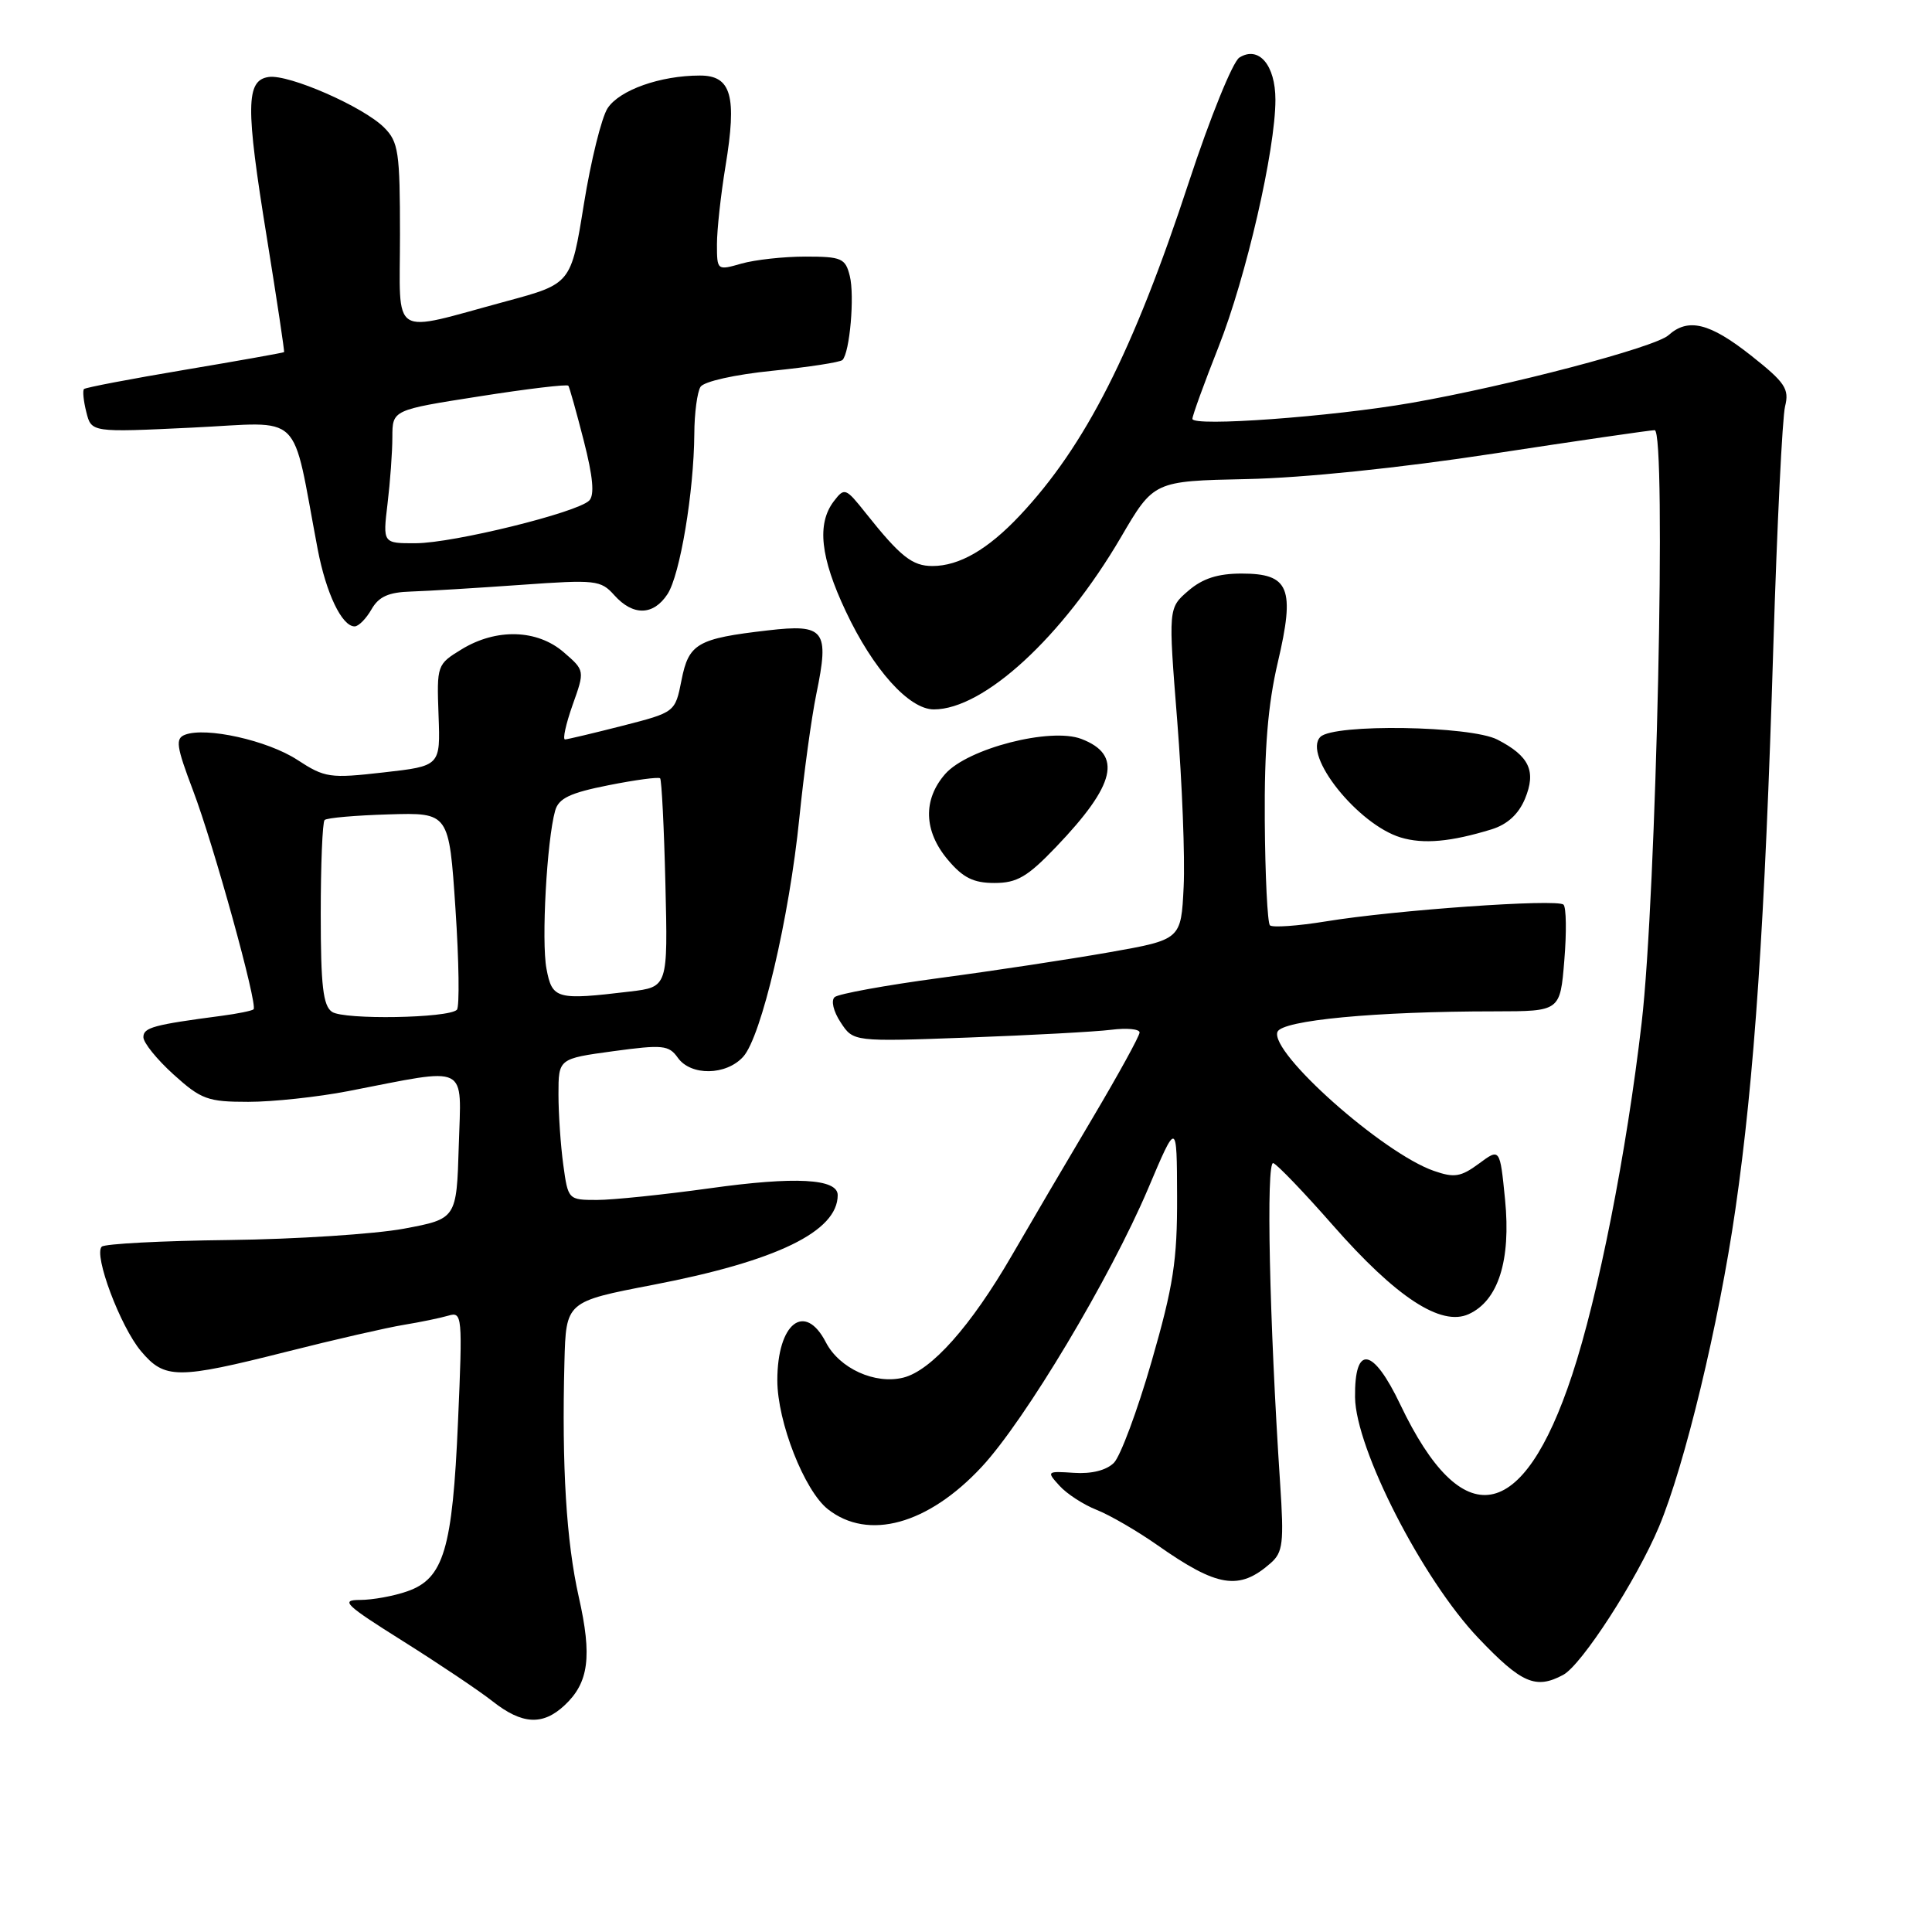 <?xml version="1.0" encoding="UTF-8" standalone="no"?>
<!DOCTYPE svg PUBLIC "-//W3C//DTD SVG 1.1//EN" "http://www.w3.org/Graphics/SVG/1.1/DTD/svg11.dtd" >
<svg xmlns="http://www.w3.org/2000/svg" xmlns:xlink="http://www.w3.org/1999/xlink" version="1.1" viewBox="0 0 256 256">
 <g >
 <path fill="currentColor"
d=" M 74.80 225.97 C 78.02 222.97 78.48 219.51 76.69 211.60 C 75.04 204.25 74.43 194.33 74.79 180.48 C 75.00 172.47 75.00 172.47 86.53 170.25 C 102.92 167.10 111.00 163.17 111.00 158.36 C 111.00 156.17 105.36 155.87 94.08 157.45 C 87.95 158.30 81.21 159.00 79.10 159.00 C 75.30 159.00 75.27 158.96 74.64 154.36 C 74.29 151.81 74.00 147.60 74.00 145.00 C 74.00 140.28 74.00 140.28 81.25 139.29 C 87.82 138.40 88.62 138.48 89.81 140.15 C 91.53 142.59 96.22 142.52 98.48 140.02 C 100.88 137.37 104.59 121.60 105.92 108.36 C 106.52 102.44 107.53 95.05 108.17 91.95 C 109.92 83.48 109.29 82.65 101.74 83.53 C 92.39 84.61 91.26 85.26 90.30 90.14 C 89.46 94.38 89.46 94.38 82.48 96.17 C 78.64 97.15 75.22 97.96 74.87 97.98 C 74.53 97.99 74.98 95.94 75.87 93.42 C 77.50 88.85 77.50 88.85 74.69 86.42 C 71.18 83.39 65.77 83.23 61.18 86.03 C 57.90 88.03 57.87 88.13 58.11 94.78 C 58.36 101.50 58.36 101.50 50.82 102.35 C 43.70 103.16 43.05 103.07 39.39 100.68 C 35.45 98.11 27.29 96.29 24.51 97.36 C 23.21 97.86 23.37 98.91 25.57 104.72 C 28.31 111.92 34.18 133.15 33.60 133.74 C 33.40 133.93 31.50 134.32 29.37 134.60 C 20.34 135.79 19.00 136.15 19.00 137.43 C 19.00 138.17 20.80 140.39 23.00 142.38 C 26.65 145.68 27.53 146.00 32.90 146.00 C 36.14 146.00 42.10 145.36 46.14 144.58 C 62.37 141.43 61.11 140.81 60.79 151.81 C 60.50 161.50 60.50 161.50 53.50 162.81 C 49.65 163.52 39.23 164.20 30.33 164.31 C 21.44 164.41 13.86 164.81 13.48 165.19 C 12.38 166.28 15.95 175.79 18.68 179.03 C 21.82 182.77 23.48 182.77 38.02 179.10 C 44.33 177.50 51.30 175.91 53.50 175.55 C 55.70 175.19 58.36 174.64 59.41 174.33 C 61.25 173.78 61.30 174.31 60.69 188.34 C 59.96 205.29 58.80 209.18 53.96 210.86 C 52.17 211.49 49.35 212.00 47.70 212.00 C 45.05 212.00 45.74 212.65 53.38 217.45 C 58.15 220.45 63.51 224.04 65.28 225.44 C 69.18 228.51 71.91 228.67 74.80 225.97 Z  M 207.13 221.93 C 209.58 220.62 216.86 209.36 219.82 202.31 C 223.22 194.22 227.75 175.44 229.94 160.30 C 232.47 142.89 233.86 122.30 234.98 85.50 C 235.47 69.55 236.17 55.31 236.53 53.85 C 237.11 51.53 236.55 50.69 232.01 47.10 C 226.54 42.78 223.68 42.08 221.08 44.42 C 219.30 46.03 199.85 51.14 186.97 53.39 C 176.46 55.22 158.00 56.57 158.00 55.50 C 158.00 55.07 159.56 50.78 161.46 45.97 C 165.12 36.71 169.00 19.86 169.00 13.22 C 169.00 8.61 166.78 6.02 164.22 7.63 C 163.34 8.19 160.34 15.59 157.55 24.07 C 150.16 46.59 143.83 59.06 135.11 68.33 C 130.88 72.82 127.10 75.00 123.55 75.00 C 120.88 75.00 119.31 73.76 114.72 67.99 C 112.04 64.62 111.90 64.57 110.47 66.44 C 108.22 69.42 108.70 73.86 112.07 81.00 C 115.69 88.70 120.45 94.00 123.74 94.00 C 130.36 94.00 140.78 84.41 148.51 71.22 C 152.88 63.74 152.88 63.74 165.19 63.48 C 172.66 63.33 185.52 62.00 197.87 60.11 C 209.07 58.40 218.69 57.00 219.25 57.00 C 220.83 57.00 219.48 118.72 217.53 135.50 C 215.53 152.73 211.79 171.68 208.31 182.20 C 201.78 201.96 193.76 203.34 185.55 186.12 C 181.92 178.50 179.47 178.11 179.55 185.15 C 179.64 191.99 188.48 209.26 195.88 217.04 C 201.61 223.06 203.49 223.88 207.13 221.93 Z  M 168.36 207.13 C 170.00 205.69 170.15 204.47 169.62 196.50 C 168.20 175.01 167.74 153.75 168.72 154.12 C 169.27 154.33 172.82 158.03 176.61 162.35 C 185.01 171.92 190.95 175.80 194.61 174.13 C 198.53 172.35 200.22 167.02 199.43 158.97 C 198.75 152.12 198.75 152.12 195.96 154.19 C 193.57 155.95 192.70 156.09 190.00 155.15 C 183.22 152.79 168.23 139.46 169.27 136.73 C 169.87 135.19 182.26 134.01 198.11 134.01 C 206.73 134.00 206.73 134.00 207.28 127.25 C 207.59 123.54 207.54 120.21 207.17 119.87 C 206.33 119.07 184.82 120.59 175.68 122.09 C 171.94 122.70 168.60 122.93 168.27 122.61 C 167.95 122.28 167.64 116.05 167.59 108.76 C 167.52 99.21 168.01 93.34 169.31 87.79 C 171.63 77.92 170.85 76.00 164.52 76.00 C 161.37 76.00 159.35 76.65 157.46 78.28 C 154.80 80.57 154.80 80.57 155.99 95.53 C 156.64 103.77 157.03 113.65 156.84 117.50 C 156.50 124.50 156.50 124.50 147.00 126.18 C 141.78 127.10 131.65 128.64 124.50 129.59 C 117.35 130.55 111.10 131.69 110.60 132.12 C 110.09 132.56 110.42 134.00 111.39 135.47 C 113.07 138.04 113.07 138.04 128.29 137.48 C 136.65 137.17 145.19 136.71 147.25 136.45 C 149.31 136.19 151.00 136.35 151.00 136.81 C 151.00 137.27 148.19 142.38 144.75 148.18 C 141.31 153.97 136.49 162.18 134.03 166.43 C 128.64 175.72 123.41 181.61 119.70 182.54 C 115.95 183.48 111.22 181.33 109.43 177.86 C 106.64 172.46 103.00 175.32 103.00 182.90 C 103.00 188.40 106.58 197.52 109.70 199.98 C 115.05 204.19 122.97 202.01 130.08 194.37 C 135.83 188.19 147.11 169.32 152.13 157.50 C 155.94 148.50 155.94 148.50 155.97 158.54 C 156.00 167.03 155.48 170.39 152.59 180.41 C 150.71 186.93 148.46 192.96 147.60 193.83 C 146.61 194.82 144.64 195.32 142.31 195.16 C 138.70 194.92 138.65 194.96 140.38 196.86 C 141.35 197.94 143.57 199.38 145.32 200.07 C 147.07 200.76 150.68 202.86 153.35 204.73 C 161.32 210.33 164.19 210.79 168.36 207.13 Z  M 139.93 112.23 C 147.85 103.95 148.77 100.01 143.28 97.91 C 139.19 96.35 128.22 99.18 125.25 102.55 C 122.27 105.95 122.39 110.12 125.59 113.92 C 127.60 116.31 128.99 117.00 131.77 117.00 C 134.76 117.00 136.14 116.19 139.93 112.23 Z  M 197.65 109.89 C 199.74 109.24 201.22 107.88 202.07 105.84 C 203.58 102.18 202.66 100.19 198.41 98.00 C 194.84 96.16 176.72 95.88 174.96 97.64 C 172.57 100.03 179.92 109.25 185.60 110.97 C 188.61 111.88 192.25 111.55 197.65 109.89 Z  M 49.22 80.75 C 50.19 79.05 51.48 78.47 54.50 78.38 C 56.70 78.31 63.22 77.91 69.00 77.50 C 78.94 76.79 79.60 76.86 81.40 78.87 C 83.88 81.64 86.58 81.58 88.45 78.72 C 90.11 76.18 91.94 65.22 92.00 57.50 C 92.01 54.75 92.39 51.94 92.82 51.26 C 93.27 50.55 97.37 49.63 102.35 49.13 C 107.16 48.64 111.34 48.00 111.63 47.70 C 112.60 46.73 113.26 39.18 112.60 36.56 C 112.02 34.22 111.51 34.00 106.72 34.00 C 103.84 34.00 100.03 34.42 98.24 34.93 C 95.03 35.85 95.00 35.83 95.00 32.37 C 95.00 30.45 95.51 25.80 96.13 22.03 C 97.67 12.70 96.91 10.00 92.73 10.01 C 87.50 10.01 82.09 11.93 80.51 14.34 C 79.71 15.57 78.29 21.31 77.36 27.09 C 75.67 37.60 75.67 37.60 67.08 39.92 C 51.49 44.13 53.00 45.07 53.00 31.11 C 53.00 20.14 52.80 18.80 50.90 16.90 C 48.14 14.14 38.28 9.82 35.61 10.20 C 32.57 10.63 32.53 14.07 35.36 31.50 C 36.69 39.75 37.72 46.57 37.64 46.66 C 37.56 46.74 31.65 47.80 24.50 49.00 C 17.35 50.20 11.33 51.35 11.13 51.55 C 10.93 51.74 11.06 53.12 11.44 54.61 C 12.11 57.30 12.11 57.30 25.49 56.66 C 40.44 55.95 38.55 54.11 42.09 72.75 C 43.21 78.62 45.30 83.00 46.99 83.00 C 47.51 83.00 48.51 81.99 49.22 80.75 Z  M 44.00 134.08 C 42.81 133.28 42.50 130.63 42.50 121.12 C 42.50 114.55 42.73 108.94 43.01 108.66 C 43.29 108.37 47.12 108.04 51.51 107.91 C 59.50 107.67 59.50 107.67 60.35 120.40 C 60.82 127.40 60.90 133.43 60.54 133.80 C 59.42 134.92 45.60 135.15 44.00 134.08 Z  M 72.41 128.36 C 71.72 124.72 72.46 111.33 73.56 107.42 C 74.02 105.78 75.52 105.06 80.62 104.05 C 84.18 103.34 87.26 102.93 87.47 103.13 C 87.67 103.34 87.99 109.64 88.17 117.14 C 88.50 130.78 88.50 130.78 83.50 131.38 C 73.74 132.55 73.17 132.40 72.41 128.36 Z  M 51.35 66.75 C 51.70 63.86 51.99 59.89 51.99 57.91 C 52.00 54.32 52.00 54.32 63.52 52.52 C 69.86 51.52 75.17 50.89 75.31 51.11 C 75.46 51.32 76.38 54.60 77.35 58.39 C 78.58 63.19 78.80 65.60 78.07 66.33 C 76.48 67.92 60.08 71.96 55.11 71.98 C 50.72 72.00 50.72 72.00 51.35 66.75 Z "/>
</g>
</svg>